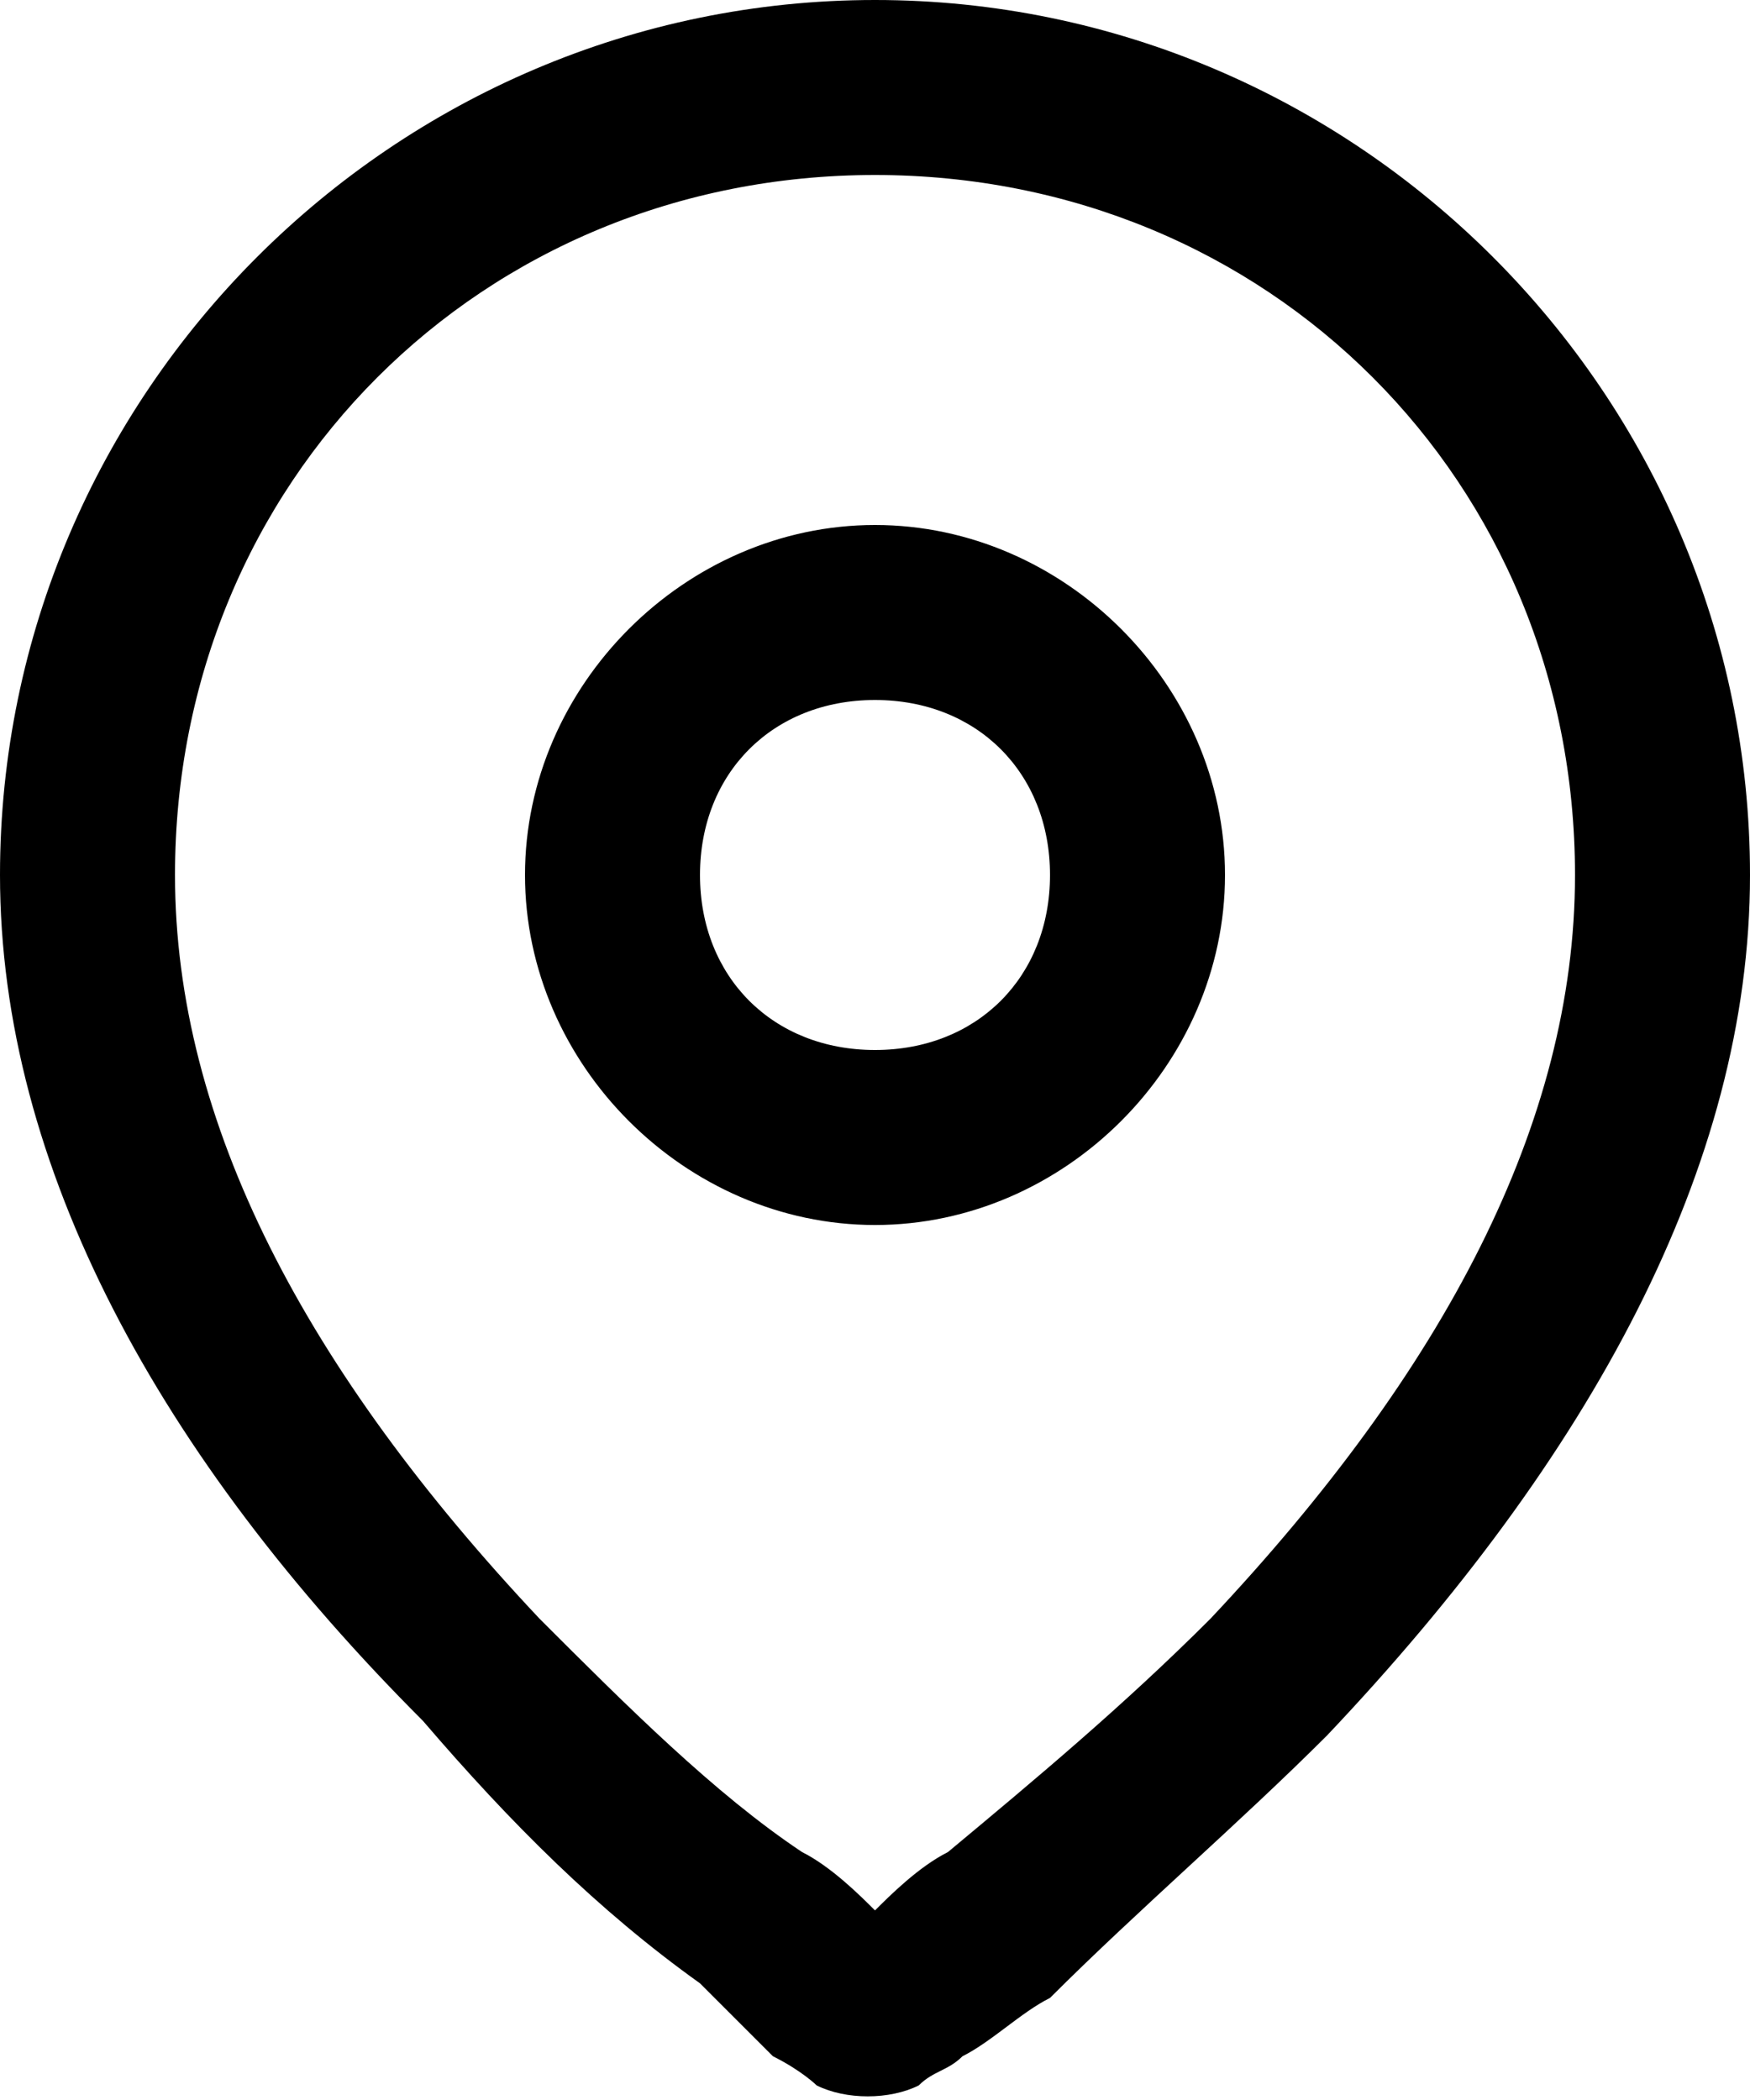 <?xml version="1.0" encoding="utf-8"?>
<!-- Generator: Adobe Illustrator 22.1.0, SVG Export Plug-In . SVG Version: 6.00 Build 0)  -->
<svg version="1.1" id="Calque_1" xmlns="http://www.w3.org/2000/svg" xmlns:xlink="http://www.w3.org/1999/xlink" x="0px" y="0px"
	 viewBox="0 0 12 14.4" style="enable-background:new 0 0 12 14.4;" xml:space="preserve">
<title>LOCATION</title>
<desc>Created with Sketch.</desc>
<g id="Symbols">
	<g id="LOCATION">
		<g id="Combined-Shape">
			<path id="path-1_1_" d="M9.1,11.9c-0.6,0.6-1.3,1.2-1.9,1.8C7,13.8,6.8,14,6.6,14.1c-0.1,0.1-0.2,0.1-0.3,0.2
				c-0.2,0.1-0.5,0.1-0.7,0c0,0-0.1-0.1-0.3-0.2C5.2,14,5,13.8,4.8,13.6c-0.7-0.5-1.3-1.1-1.9-1.8C1.1,10,0,8,0,6c0-3.3,2.7-6,6-6
				s6,2.7,6,6C12,8,10.9,10,9.1,11.9z M6.5,12.7c0.6-0.5,1.2-1,1.8-1.6c1.6-1.7,2.5-3.4,2.5-5.1c0-2.7-2.1-4.8-4.8-4.8
				S1.2,3.3,1.2,6c0,1.7,0.9,3.4,2.5,5.1c0.6,0.6,1.2,1.2,1.8,1.6C5.7,12.8,5.9,13,6,13.1C6.1,13,6.3,12.8,6.5,12.7z M6,8.4
				C4.7,8.4,3.6,7.3,3.6,6S4.7,3.6,6,3.6S8.4,4.7,8.4,6S7.3,8.4,6,8.4z M6,7.2c0.7,0,1.2-0.5,1.2-1.2S6.7,4.8,6,4.8S4.8,5.3,4.8,6
				S5.3,7.2,6,7.2z"/>
		</g>
	</g>
</g>
</svg>
